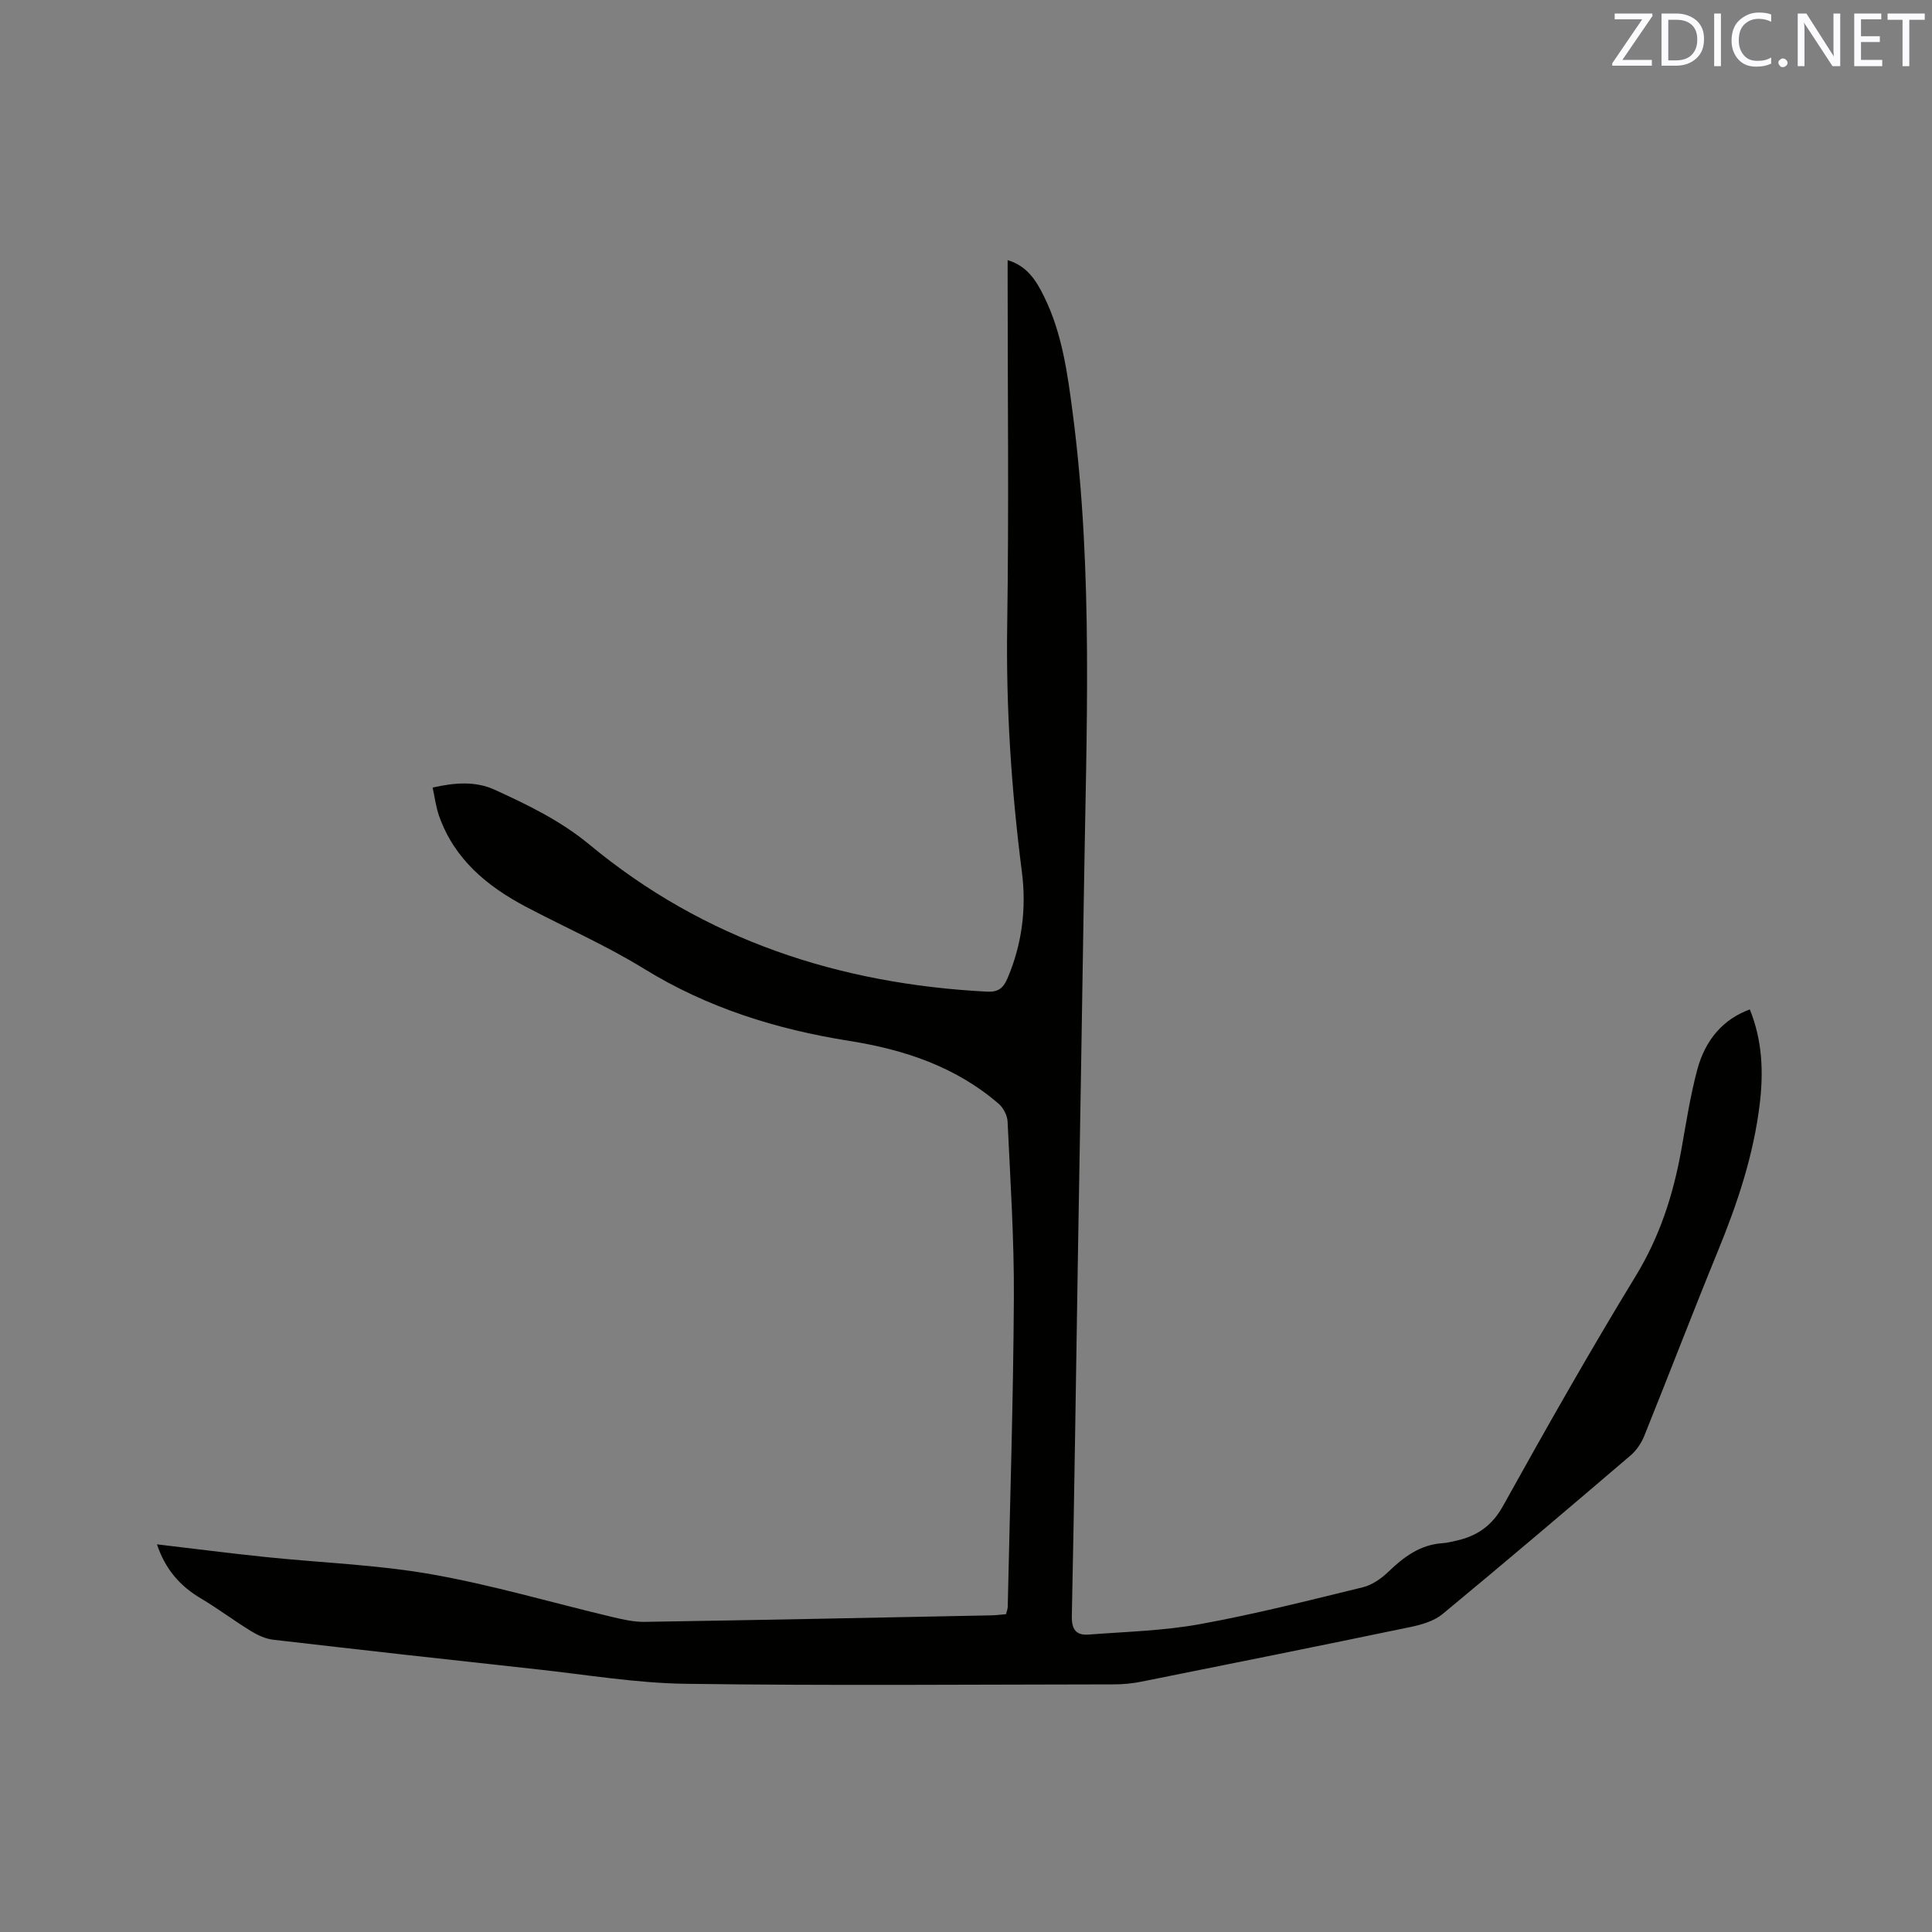 <svg enable-background="new 0 0 400 400" viewBox="0 0 400 400" xmlns="http://www.w3.org/2000/svg"><rect x="0" y="0" width="400" height="400" fill="#808080" stroke="none"/><path d="m32.5 319.74c7.64.9 14.98 1.84 22.34 2.61 11.48 1.2 23.1 1.59 34.44 3.58 12.58 2.21 24.9 5.86 37.35 8.82 2.24.53 4.57 1.07 6.84 1.04 23.95-.38 47.9-.87 71.85-1.35.94-.02 1.88-.15 2.96-.24.13-.55.35-1.04.36-1.53.46-21.3 1.15-42.61 1.27-63.91.07-12.18-.73-24.37-1.3-36.55-.06-1.27-.87-2.84-1.84-3.68-8.87-7.67-19.51-11.21-30.9-13.02-15.08-2.39-29.38-6.83-42.55-14.95-7.8-4.81-16.28-8.52-24.41-12.81-8.07-4.26-14.84-9.85-18-18.81-.65-1.84-.89-3.83-1.34-5.88 4.59-1.05 8.88-1.36 12.83.44 6.9 3.15 13.65 6.41 19.67 11.39 23.79 19.72 51.66 28.83 82.25 30.42 2.24.12 3.35-.62 4.24-2.69 3.05-7.12 3.98-14.54 3.01-22.1-2.17-16.95-3.3-33.91-3.04-51.03.36-23.86.09-47.72.09-71.59 0-1.26 0-2.51 0-4.04 4.1 1.22 5.97 4.34 7.54 7.53 3.76 7.63 4.86 15.94 5.95 24.26 4.29 32.96 2.79 66.05 2.3 99.11-.37 24.91-.82 49.83-1.23 74.74-.41 25.02-.74 50.04-1.27 75.06-.06 2.86.92 4.05 3.49 3.86 7.68-.59 15.45-.78 23-2.15 11.34-2.06 22.54-4.9 33.75-7.64 1.91-.47 3.81-1.78 5.26-3.18 3.22-3.09 6.59-5.64 11.25-5.95.95-.06 1.88-.3 2.81-.51 4.3-.95 7.41-3.05 9.71-7.19 8.9-16.02 17.94-31.98 27.48-47.62 4.98-8.16 7.77-16.83 9.43-26.07.99-5.52 1.84-11.09 3.27-16.5 1.73-6.54 5.56-10.65 10.92-12.62 2.57 6.33 2.86 12.85 2.06 19.52-1.27 10.61-4.61 20.6-8.64 30.44-5.22 12.73-10.13 25.59-15.28 38.35-.6 1.49-1.62 3-2.84 4.04-12.9 11.02-25.83 22.01-38.9 32.82-1.75 1.45-4.29 2.2-6.59 2.68-18.56 3.86-37.14 7.6-55.73 11.32-1.86.37-3.78.57-5.68.57-29.59.03-59.18.29-88.77-.12-10.24-.14-20.46-1.88-30.67-2.99-18.22-1.98-36.44-4.02-54.65-6.13-1.58-.18-3.2-.92-4.57-1.76-3.52-2.15-6.83-4.65-10.37-6.76-4.38-2.57-7.44-6.09-9.15-11.23z" fill="#010100"/><g fill="#fbfafc"><path d="m342.2 3.2-6.3 9.2h6.1v1.2h-8.2v-.5l6.2-9.1h-5.7v-1.2h7.8v.4z"/><path d="m344 13.7v-10.9h3.1c1.6 0 3 .5 4.1 1.4 1.1 1 1.6 2.2 1.6 3.9s-.5 3-1.6 4-2.5 1.5-4.2 1.5h-3zm1.4-9.6v8.4h1.6c1.4 0 2.5-.4 3.2-1.1.8-.8 1.2-1.8 1.2-3.2s-.4-2.4-1.2-3.1-1.8-1-3.1-1z"/><path d="m356.3 2.8v10.9h-1.4v-10.9z"/><path d="m366.6 13.2c-.8.4-1.8.6-3 .6-1.6 0-2.8-.5-3.7-1.5s-1.4-2.3-1.4-3.9c0-1.7.5-3.2 1.6-4.2s2.4-1.6 4-1.6c1 0 1.9.1 2.6.4v1.5c-.8-.4-1.6-.6-2.6-.6-1.2 0-2.2.4-3 1.2s-1.1 1.9-1.1 3.3c0 1.3.4 2.3 1.1 3.1s1.6 1.1 2.8 1.1c1.1 0 2-.2 2.8-.7v1.3z"/><path d="m368.2 13c0-.3.1-.5.3-.6.2-.2.4-.3.6-.3.3 0 .5.1.7.3s.3.4.3.6-.1.5-.3.6c-.2.2-.4.3-.7.3s-.5-.1-.6-.3c-.2-.2-.3-.4-.3-.6z"/><path d="m381.1 13.7h-1.7l-5.5-8.4c-.2-.2-.3-.5-.4-.7 0 .2.1.8.1 1.5v7.6h-1.4v-10.9h1.8l5.3 8.3c.3.4.4.6.4.8 0-.3-.1-.8-.1-1.6v-7.5h1.4v10.9z"/><path d="m389.7 13.7h-5.8v-10.9h5.6v1.2h-4.2v3.5h3.9v1.2h-3.9v3.7h4.4z"/><path d="m398.4 4.1h-3.1v9.6h-1.4v-9.6h-3.1v-1.3h7.7v1.3z"/></g></svg>